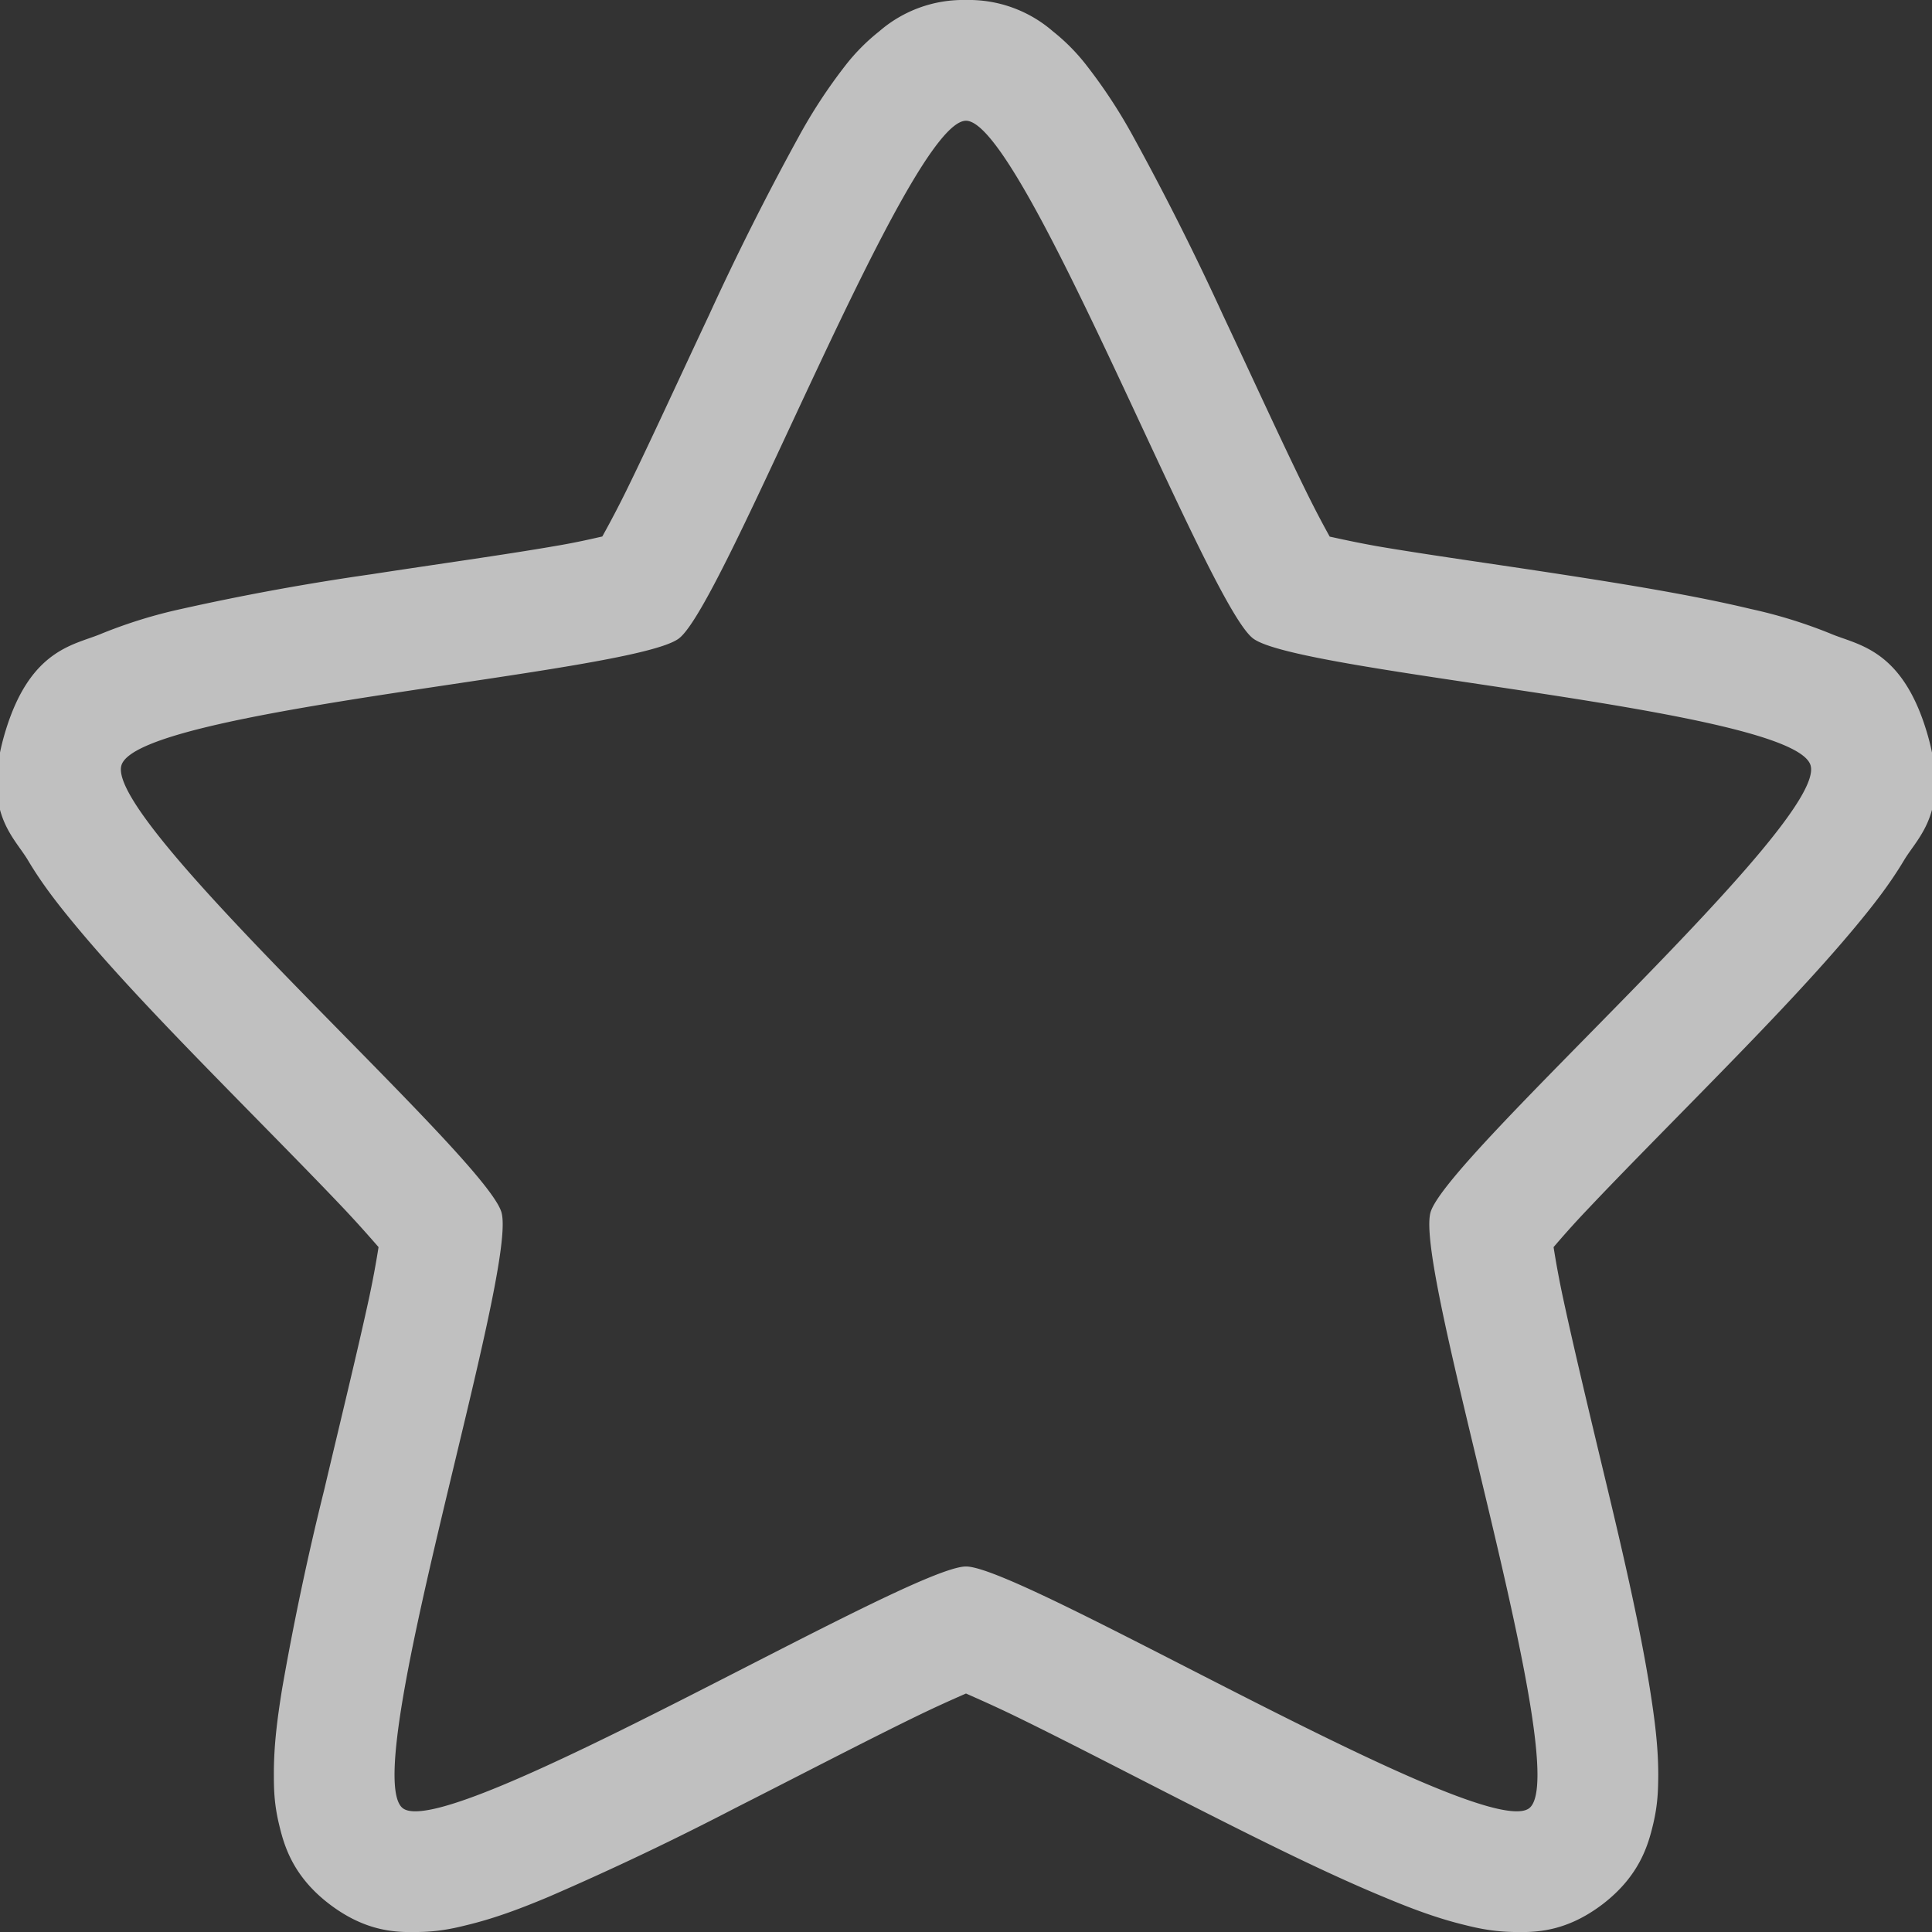<svg xmlns="http://www.w3.org/2000/svg" width="16" height="16">
    <rect width="100%" height="100%" fill="#333333" stroke="none"/>
    <defs>
        <style id="current-color-scheme" type="text/css">
            .ColorScheme-Text{color:#404040}.ColorScheme-Highlight{color:#a0b6cb}
        </style>
    </defs>
    <path fill="#fdfdfd" fill-opacity=".7" d="M8 0a1.06 1.06 0 0 0-.719.26 1.646 1.646 0 0 0-.285.289 4.346 4.346 0 0 0-.383.586 22.78 22.78 0 0 0-.74 1.472c-.247.525-.488 1.052-.682 1.448a8.6 8.6 0 0 1-.203.388c-.106.024-.228.052-.396.08-.416.072-.966.148-1.518.233a20.47 20.47 0 0 0-1.572.287 4.053 4.053 0 0 0-.662.205c-.218.093-.582.12-.791.795-.209.675.063.88.183 1.082.12.202.258.377.414.564.314.376.709.789 1.108 1.198.399.409.8.812 1.098 1.127.122.13.208.228.283.314a7.838 7.838 0 0 1-.08.428c-.095.437-.235 1.01-.371 1.586a23.67 23.67 0 0 0-.348 1.646c-.04.248-.069.472-.068.711 0 .12.003.244.043.41.04.167.109.425.417.66.31.236.565.234.733.231.167-.002.288-.028.404-.057.232-.056.444-.136.678-.234a24.093 24.093 0 0 0 1.543-.734c.536-.272 1.07-.55 1.48-.75.18-.088.32-.15.434-.2.113.05.254.112.434.2.41.2.944.478 1.48.75.537.272 1.074.54 1.543.734.234.098.446.178.678.234.116.029.237.054.404.057.168.003.424.005.733-.23.308-.236.378-.494.418-.66.04-.167.042-.29.043-.41 0-.24-.03-.464-.069-.712-.079-.495-.21-1.07-.348-1.646s-.276-1.149-.37-1.586a7.837 7.837 0 0 1-.08-.428c.074-.086.16-.185.283-.314.297-.315.698-.718 1.097-1.127.4-.41.794-.822 1.108-1.198.156-.187.293-.362.414-.564.12-.202.392-.407.183-1.082-.209-.675-.573-.702-.79-.795a4.053 4.053 0 0 0-.663-.205c-.468-.112-1.02-.202-1.572-.287s-1.102-.161-1.518-.232c-.168-.03-.29-.057-.396-.08a8.597 8.597 0 0 1-.203-.39c-.194-.395-.435-.922-.682-1.447a22.801 22.801 0 0 0-.74-1.472 4.348 4.348 0 0 0-.383-.586 1.646 1.646 0 0 0-.285-.29A1.061 1.061 0 0 0 8 0zm0 1c.472 0 1.995 3.996 2.377 4.287.382.292 4.471.579 4.617 1.05.146.473-3 3.228-3.146 3.7-.146.472 1.198 4.646.816 4.938-.382.291-4.191-2.002-4.664-2.002-.472 0-4.282 2.293-4.664 2.002-.382-.292.962-4.466.816-4.938-.146-.472-3.292-3.227-3.146-3.7.146-.471 4.235-.758 4.617-1.05C6.005 4.995 7.528 1 8 1z"/>
</svg>
